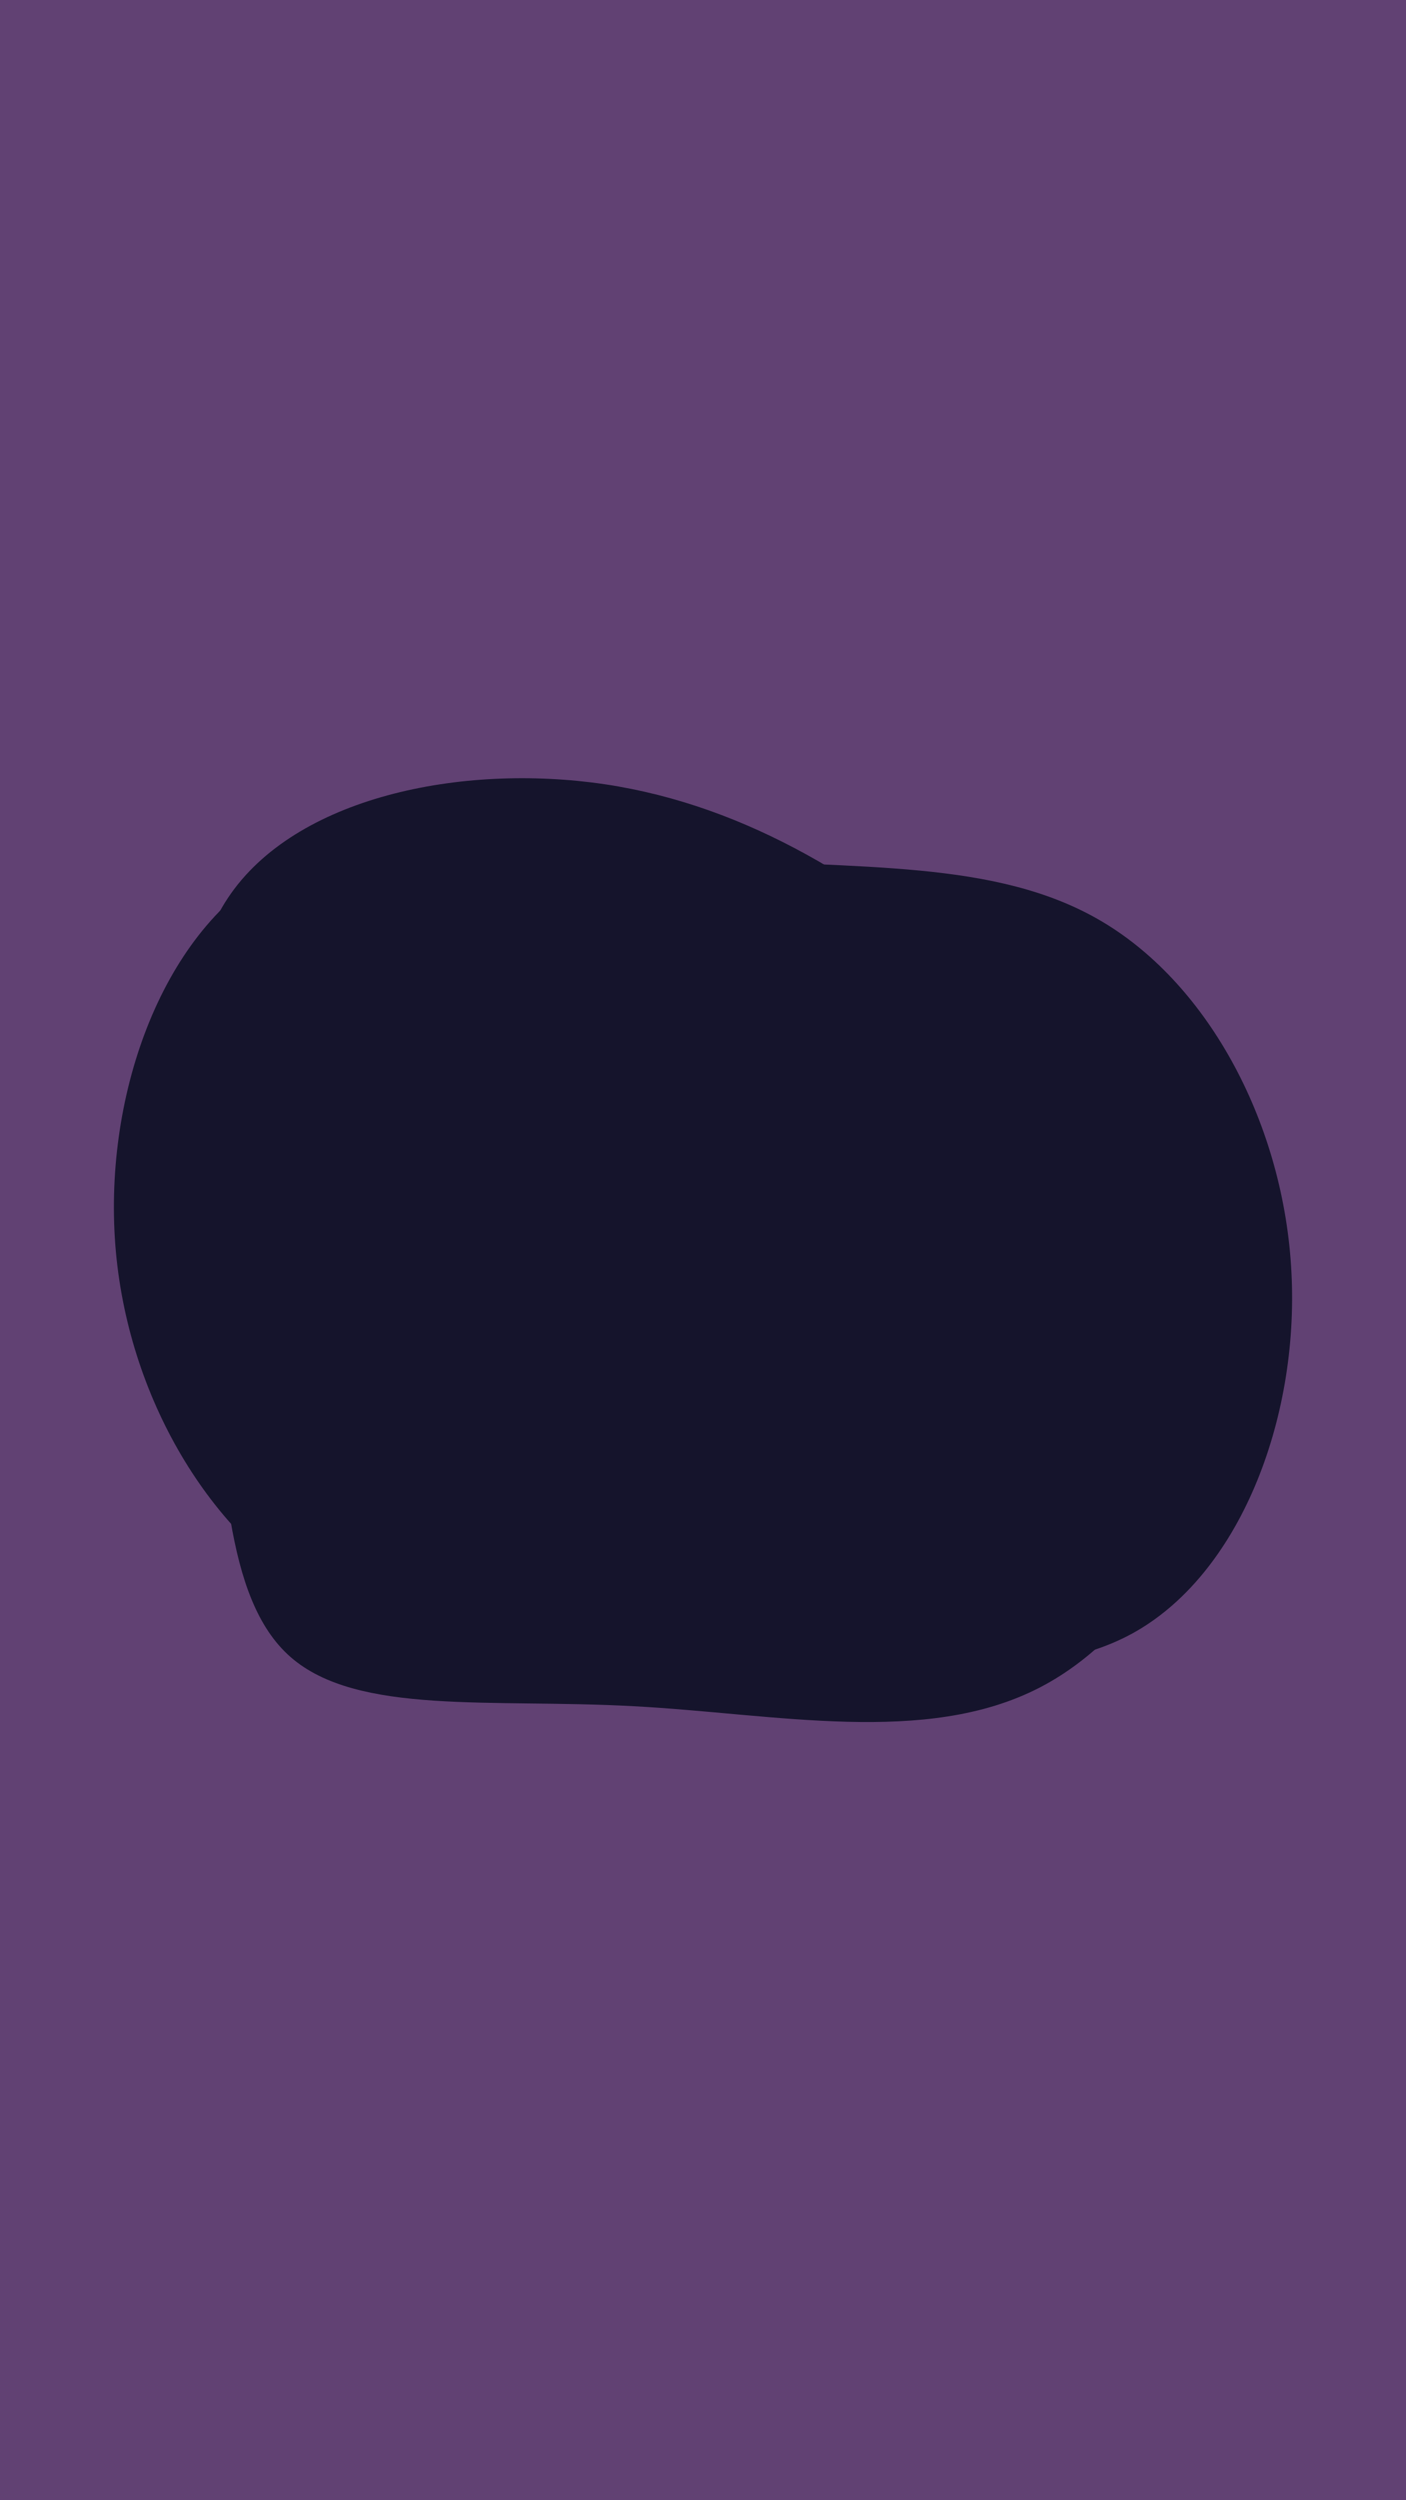 <svg
				id="visual"
				viewBox="0 0 540 960"
				width="540"
				height="960"
				xmlns="http://www.w3.org/2000/svg"
				xmlns:xlink="http://www.w3.org/1999/xlink"
				version="1.1"
			>
				<rect x="0" y="0" width="540" height="960" fill="#614173"></rect>
				<g transform="translate(240.484 510.522)">
					<path id="blob1"
						d="M137.9 -132.8C181.6 -94.3 221.8 -47.1 227 5.2C232.2 57.5 202.4 115 158.7 137.5C115 160 57.5 147.5 2.9 144.6C-51.6 141.6 -103.2 148.2 -128.9 125.7C-154.6 103.2 -154.3 51.6 -160.3 -6C-166.3 -63.6 -178.6 -127.3 -152.9 -165.8C-127.3 -204.3 -63.6 -217.6 -8.2 -209.4C47.1 -201.1 94.3 -171.3 137.9 -132.8"
						fill="#15142C"
					></path>
				</g>
                				<g transform="translate(274.812 485.936)">
					<path id="blob2" 
						d="M148.6 -132C189.8 -107.5 218.4 -53.7 221.2 2.8C224.1 59.4 201.1 118.8 160 141.3C118.8 163.8 59.4 149.4 3.2 146.2C-53 143 -106.1 151.1 -149.1 128.6C-192.1 106.1 -225 53 -230.3 -5.3C-235.6 -63.6 -213.3 -127.3 -170.3 -151.8C-127.3 -176.3 -63.6 -161.6 -4.9 -156.7C53.7 -151.7 107.5 -156.5 148.6 -132"
						fill="#15142C"
					></path>
				</g>
			</svg>